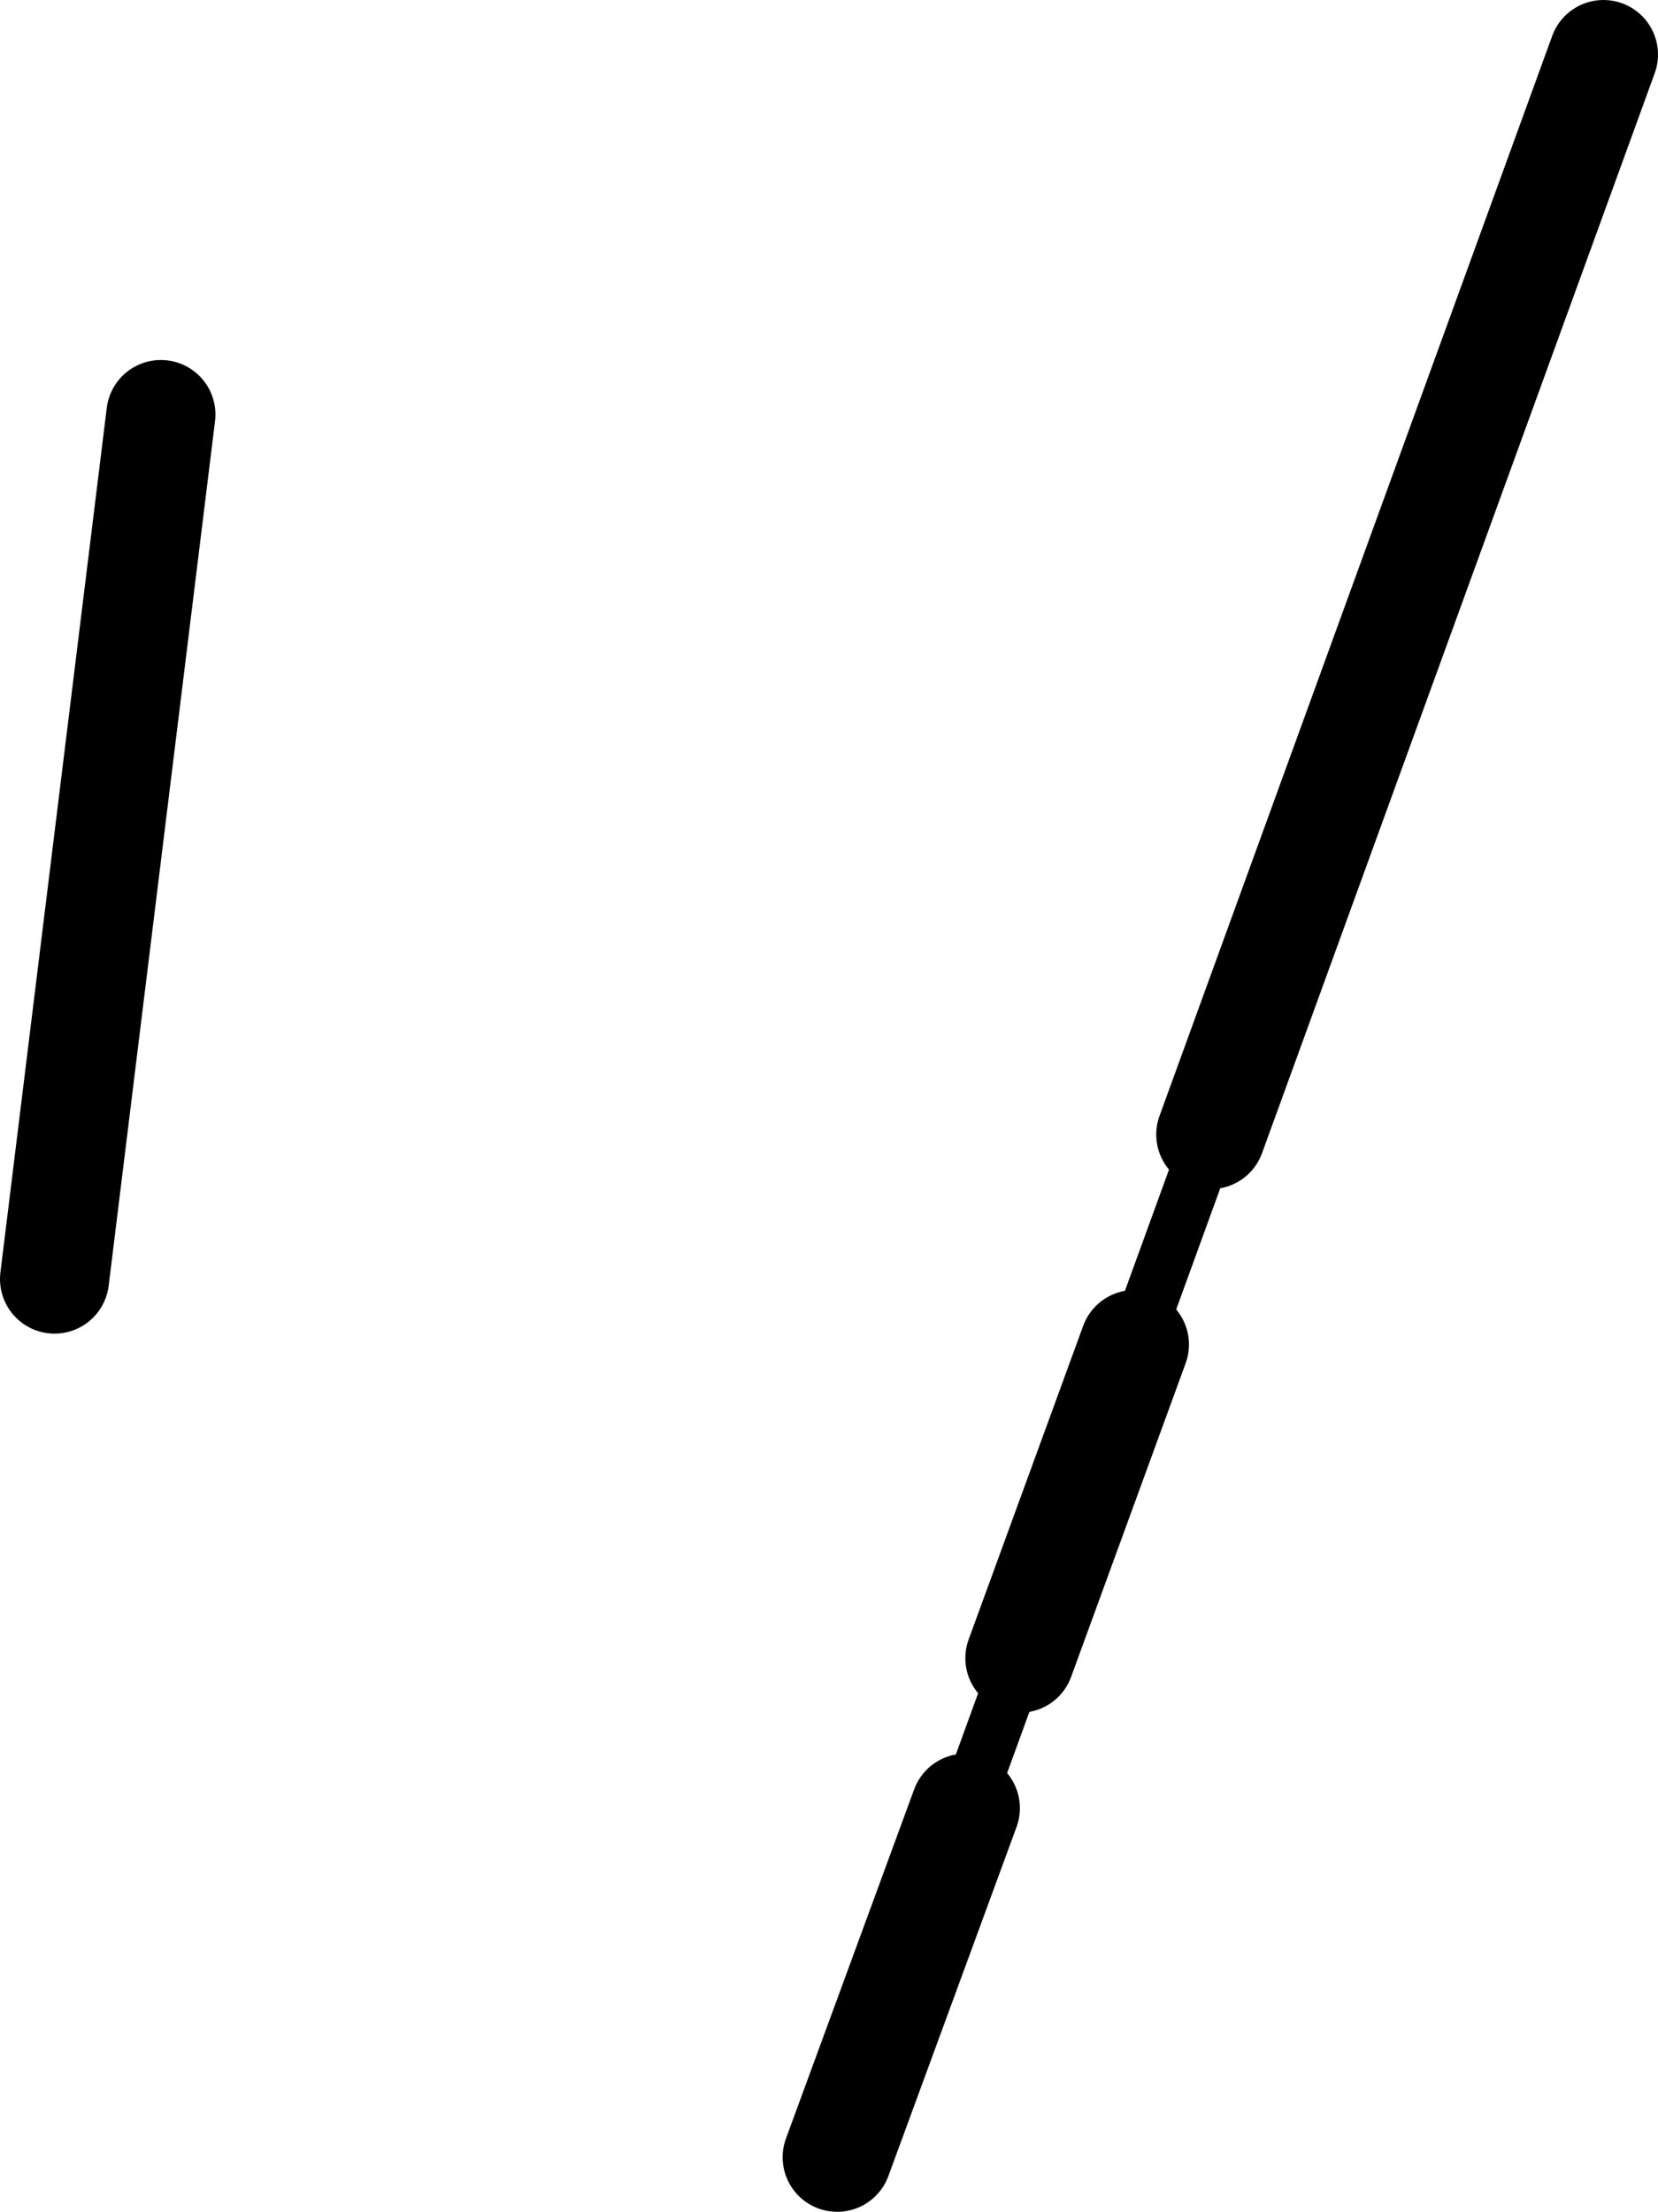 <?xml version="1.0" encoding="UTF-8" standalone="no"?>
<svg xmlns:xlink="http://www.w3.org/1999/xlink" height="40.55px" width="30.4px" xmlns="http://www.w3.org/2000/svg">
  <g transform="matrix(1.0, 0.0, 0.0, 1.0, -143.75, -269.2)">
    <path d="M146.7 276.8 L144.75 292.65 M161.45 302.35 L159.1 308.75 M173.15 270.2 L165.95 290.0 M164.55 293.85 L162.45 299.6" fill="none" stroke="#000000" stroke-linecap="round" stroke-linejoin="round" stroke-width="2.0"/>
    <path d="M165.95 290.0 L164.55 293.85 M162.45 299.6 L161.45 302.35" fill="none" stroke="#000000" stroke-linecap="round" stroke-linejoin="round" stroke-width="1.0"/>
  </g>
</svg>
